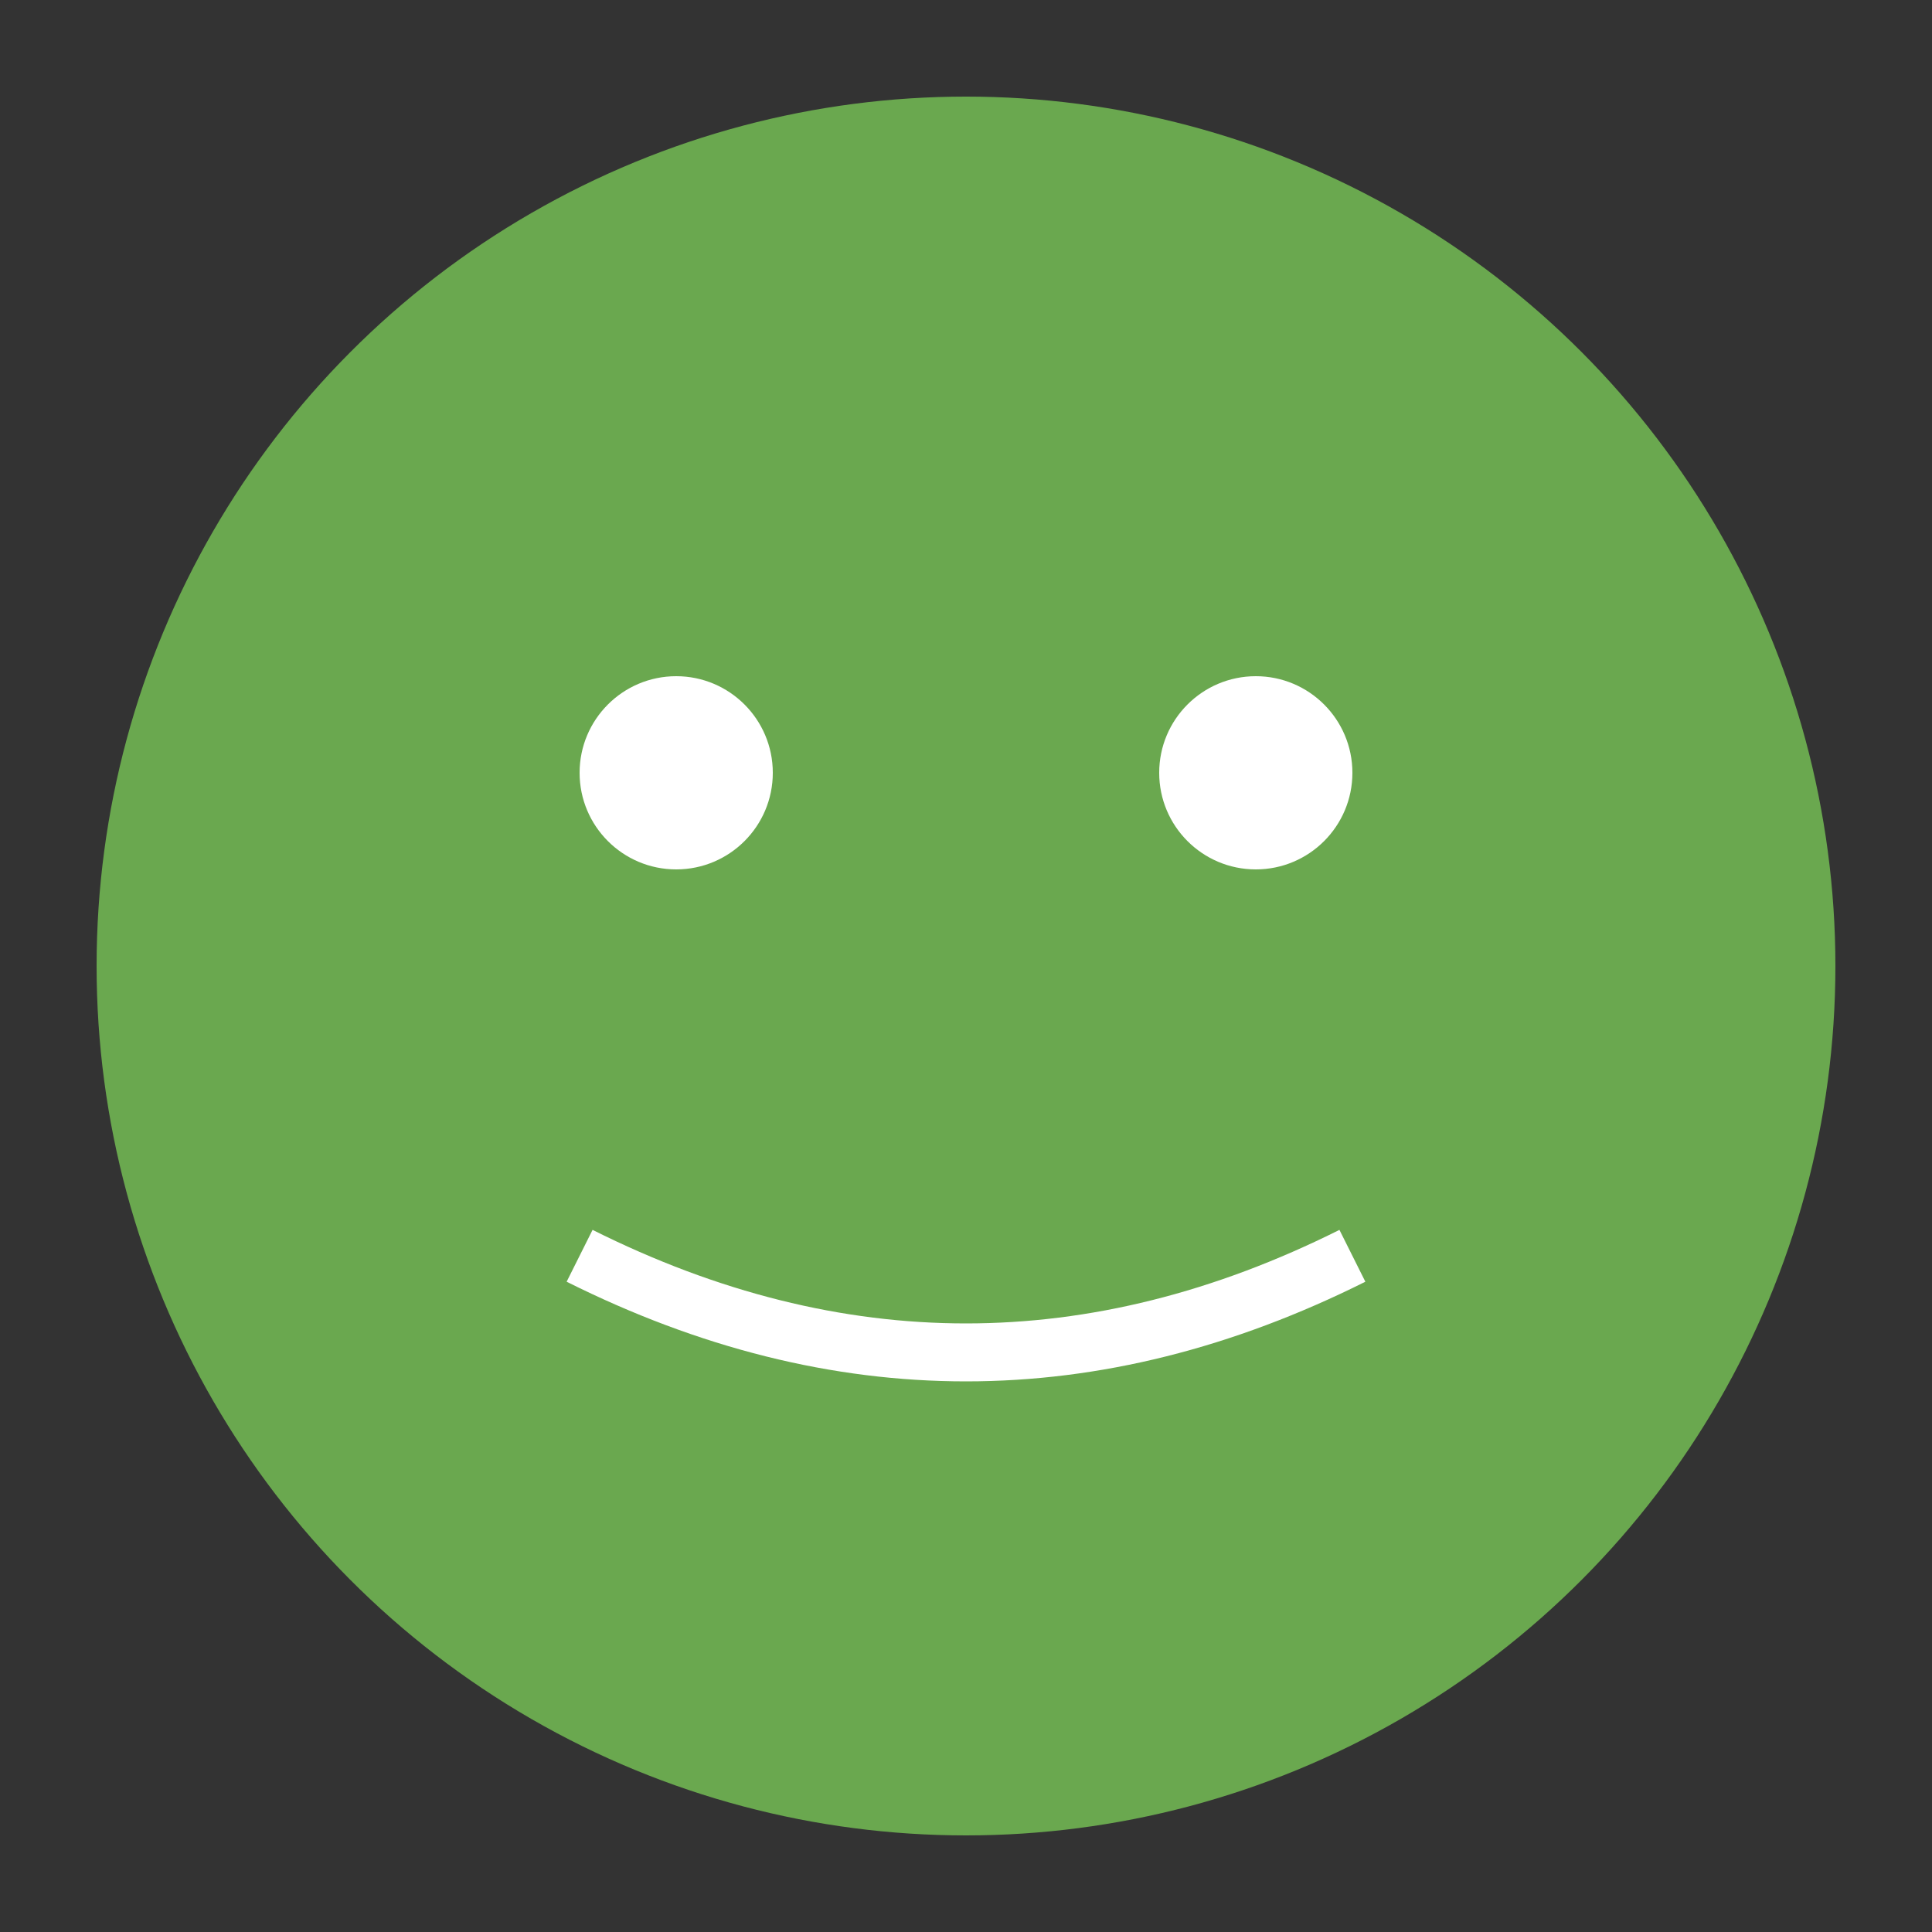 <svg xmlns="http://www.w3.org/2000/svg" width="100" height="100" viewBox="0 0 100 100"><rect x="0" y="0" width="100" height="100" fill="#333333" stroke="none"/><circle cx="50" cy="50" r="45" fill="#6AA84F"/><circle cx="35" cy="40" r="5" fill="white"/><circle cx="65" cy="40" r="5" fill="white"/><path d="M30,65 Q50,75 70,65" stroke="white" stroke-width="3" fill="none"/></svg>